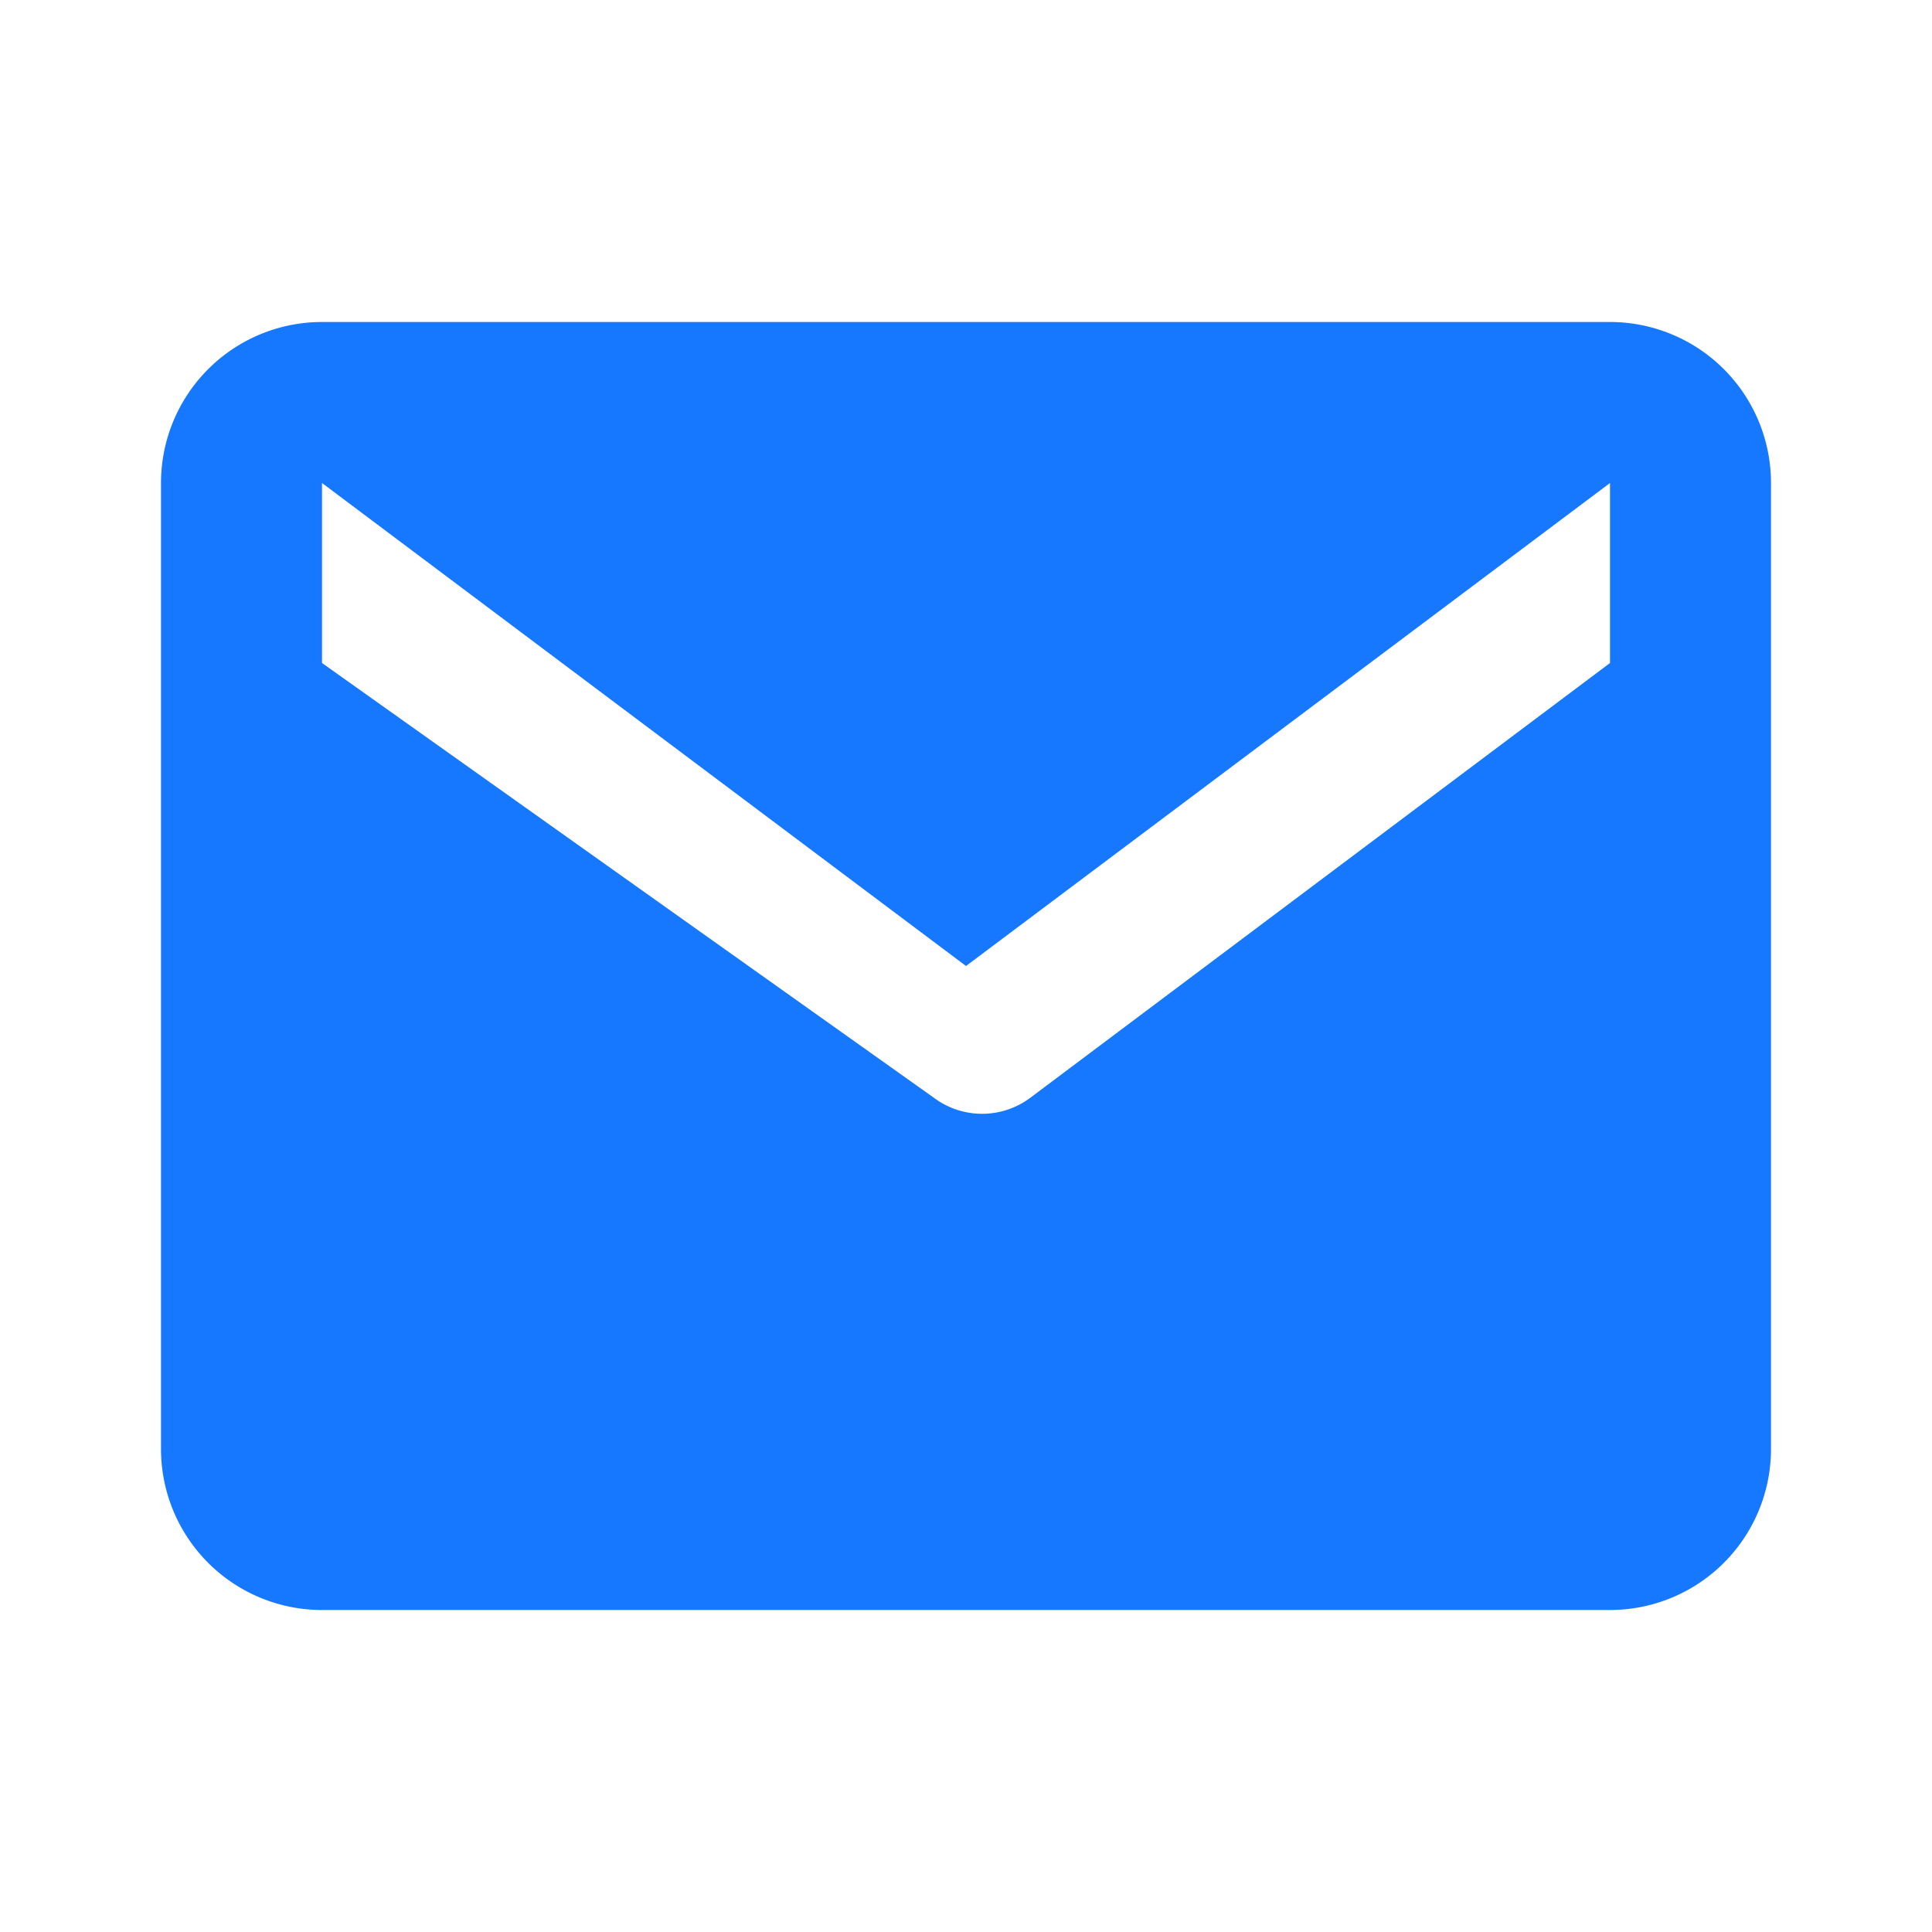 <svg viewBox="0 0 24 24" xmlns="http://www.w3.org/2000/svg"><path fill="#1677FF" d="M20 4H4a2 2 0 0 0-2 2v12a2 2 0 0 0 2 2h16a2 2 0 0 0 2-2V6a2 2 0 0 0-2-2Zm0 4.236-7.2 5.4a1 1 0 0 1-1.2 0L4 8.236V6l8 6 8-6v2.236Z"/></svg>

